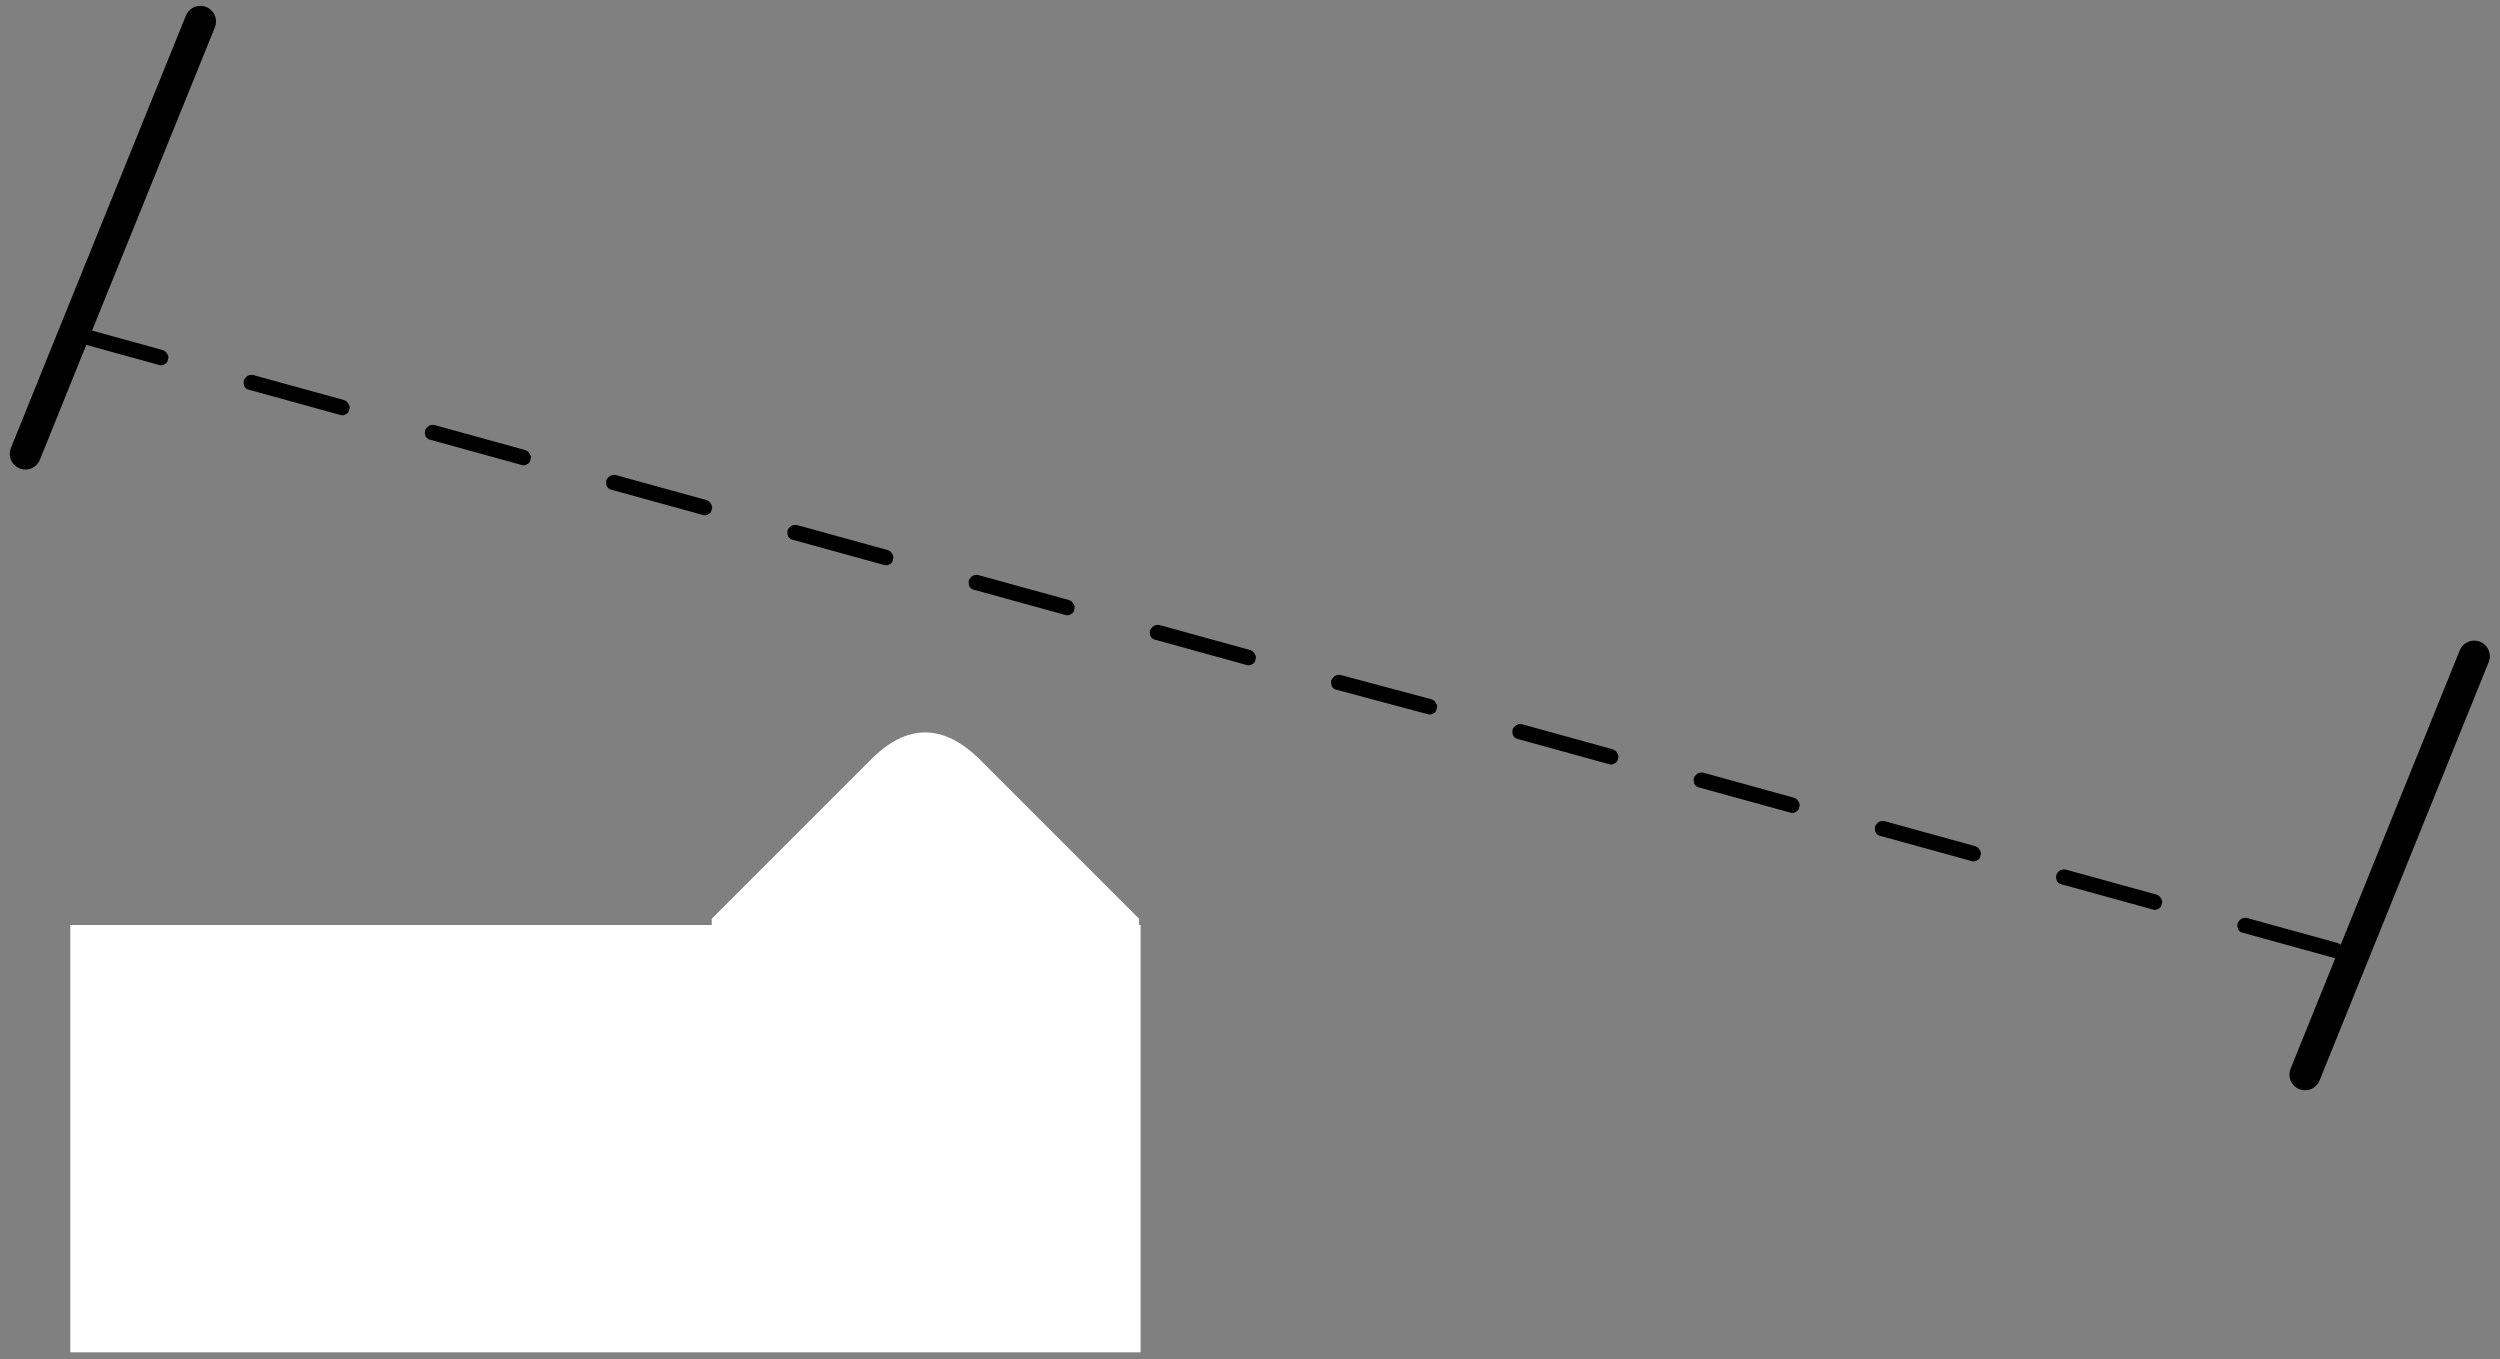 
<svg xmlns="http://www.w3.org/2000/svg" version="1.1" xmlns:xlink="http://www.w3.org/1999/xlink" preserveAspectRatio="none" x="0px" y="0px" width="160px" height="87px" viewBox="0 0 160 87">
<rect x="0" y="0" width="160" height="87" fill="#808080" stroke="none"/>
<defs>
<g id="Layer0_0_FILL">
<path fill="#FFFFFF" stroke="none" d="
M 61.7 47.25
Q 58.15 43.7 54.65 47.25
L 44.5 57.4 44.5 57.8 3.45 57.8 3.45 85.15 71.95 85.15 71.95 57.8 71.85 57.8 71.85 57.4 61.7 47.25 Z"/>
</g>

<g id="Layer0_1_STROKES_1_FILL">
<path fill="#000000" stroke="none" d="
M 493 215.25
Q 492.828 215.221 492.65 215.3 492.475 215.427 492.4 215.6 492.371 215.822 492.45 216 492.577 216.175 492.75 216.2
L 498.55 217.8
Q 498.772 217.879 498.95 217.75 499.125 217.673 499.15 217.45 499.229 217.278 499.1 217.1 499.023 216.925 498.8 216.85
L 493 215.25
M 510.75 220.65
Q 510.829 220.478 510.7 220.3 510.623 220.125 510.4 220.05
L 504.6 218.45
Q 504.428 218.421 504.25 218.5 504.075 218.627 504 218.8 503.971 219.022 504.05 219.2 504.177 219.375 504.35 219.4
L 510.15 221
Q 510.372 221.079 510.55 220.95 510.725 220.873 510.75 220.65
M 515.65 222.4
Q 515.777 222.575 515.95 222.6
L 521.75 224.2
Q 521.972 224.279 522.15 224.15 522.325 224.073 522.35 223.85 522.429 223.678 522.3 223.5 522.223 223.325 522 223.25
L 516.2 221.65
Q 516.028 221.621 515.85 221.7 515.675 221.827 515.6 222 515.571 222.222 515.65 222.4
M 557.15 233.3
Q 557.229 233.128 557.1 232.95 557.023 232.775 556.8 232.7
L 551 231.1
Q 550.828 231.071 550.65 231.15 550.475 231.277 550.4 231.45 550.371 231.672 550.45 231.85 550.577 232.025 550.75 232.05
L 556.55 233.65
Q 556.772 233.729 556.95 233.6 557.125 233.523 557.15 233.3
M 533.9 226.65
Q 533.823 226.474 533.6 226.4
L 527.8 224.85
Q 527.628 224.821 527.45 224.9 527.274 225.028 527.2 225.2 527.171 225.423 527.25 225.6 527.377 225.776 527.55 225.8
L 533.35 227.35
Q 533.572 227.429 533.75 227.3 533.926 227.222 533.95 227 534.029 226.827 533.9 226.65
M 539.4 228
Q 539.228 227.971 539.05 228.05 538.875 228.177 538.8 228.35 538.771 228.572 538.85 228.75 538.977 228.925 539.15 228.95
L 544.95 230.55
Q 545.172 230.629 545.35 230.5 545.525 230.423 545.55 230.2 545.629 230.028 545.5 229.85 545.423 229.675 545.2 229.6
L 539.4 228
M 585.8 240.4
Q 585.628 240.371 585.45 240.45 585.275 240.577 585.2 240.75 585.171 240.972 585.25 241.15 585.377 241.325 585.55 241.35
L 591.35 242.95
Q 591.572 243.029 591.75 242.9 591.925 242.823 591.95 242.6 592.029 242.428 591.9 242.25 591.823 242.075 591.6 242
L 585.8 240.4
M 573.65 238.05
Q 573.777 238.225 573.95 238.25
L 579.75 239.85
Q 579.972 239.929 580.15 239.8 580.325 239.723 580.35 239.5 580.429 239.328 580.3 239.15 580.223 238.975 580 238.9
L 574.2 237.3
Q 574.028 237.271 573.85 237.35 573.675 237.477 573.6 237.65 573.571 237.872 573.65 238.05
M 568.7 236.05
Q 568.623 235.875 568.4 235.8
L 562.6 234.2
Q 562.428 234.171 562.25 234.25 562.075 234.377 562 234.55 561.971 234.772 562.05 234.95 562.177 235.125 562.35 235.15
L 568.15 236.75
Q 568.372 236.829 568.55 236.7 568.725 236.623 568.75 236.4 568.829 236.228 568.7 236.05
M 446.6 202.45
Q 446.428 202.421 446.25 202.5 446.075 202.627 446 202.8 445.971 203.022 446.05 203.2 446.177 203.375 446.35 203.4
L 452.15 205
Q 452.372 205.079 452.55 204.95 452.725 204.873 452.75 204.65 452.829 204.478 452.7 204.3 452.623 204.125 452.4 204.05
L 446.6 202.45
M 457.65 206.4
Q 457.777 206.575 457.95 206.6
L 463.75 208.2
Q 463.972 208.279 464.15 208.15 464.325 208.073 464.35 207.85 464.429 207.678 464.3 207.5 464.223 207.325 464 207.25
L 458.2 205.65
Q 458.028 205.621 457.85 205.7 457.675 205.827 457.6 206 457.571 206.222 457.65 206.4
M 480.85 212.8
Q 480.977 212.975 481.15 213
L 486.95 214.6
Q 487.172 214.679 487.35 214.55 487.525 214.473 487.55 214.25 487.629 214.078 487.5 213.9 487.423 213.725 487.2 213.65
L 481.4 212.05
Q 481.228 212.021 481.05 212.1 480.875 212.227 480.8 212.4 480.771 212.622 480.85 212.8
M 469.8 208.85
Q 469.628 208.821 469.45 208.9 469.275 209.027 469.2 209.2 469.171 209.422 469.25 209.6 469.377 209.775 469.55 209.8
L 475.35 211.4
Q 475.572 211.479 475.75 211.35 475.925 211.273 475.95 211.05 476.029 210.878 475.9 210.7 475.823 210.525 475.6 210.45
L 469.8 208.85 Z"/>
</g>

<path id="Layer0_1_1_STROKES" stroke="#000000" stroke-width="2" stroke-linejoin="round" stroke-linecap="round" fill="none" d="
M 454.825 183.025
L 446.725 203.025 443.625 210.7
M 589.525 250.425
L 600.35 223.65"/>
</defs>

<g transform="matrix( 1, 0, 0, 1, 1.05,1.4) ">
<use xlink:href="#Layer0_0_FILL"/>
</g>

<g transform="matrix( 1, 0, 0, 1, -442,-181.65) ">
<use xlink:href="#Layer0_1_1_STROKES"/>

<use xlink:href="#Layer0_1_STROKES_1_FILL"/>
</g>
</svg>
